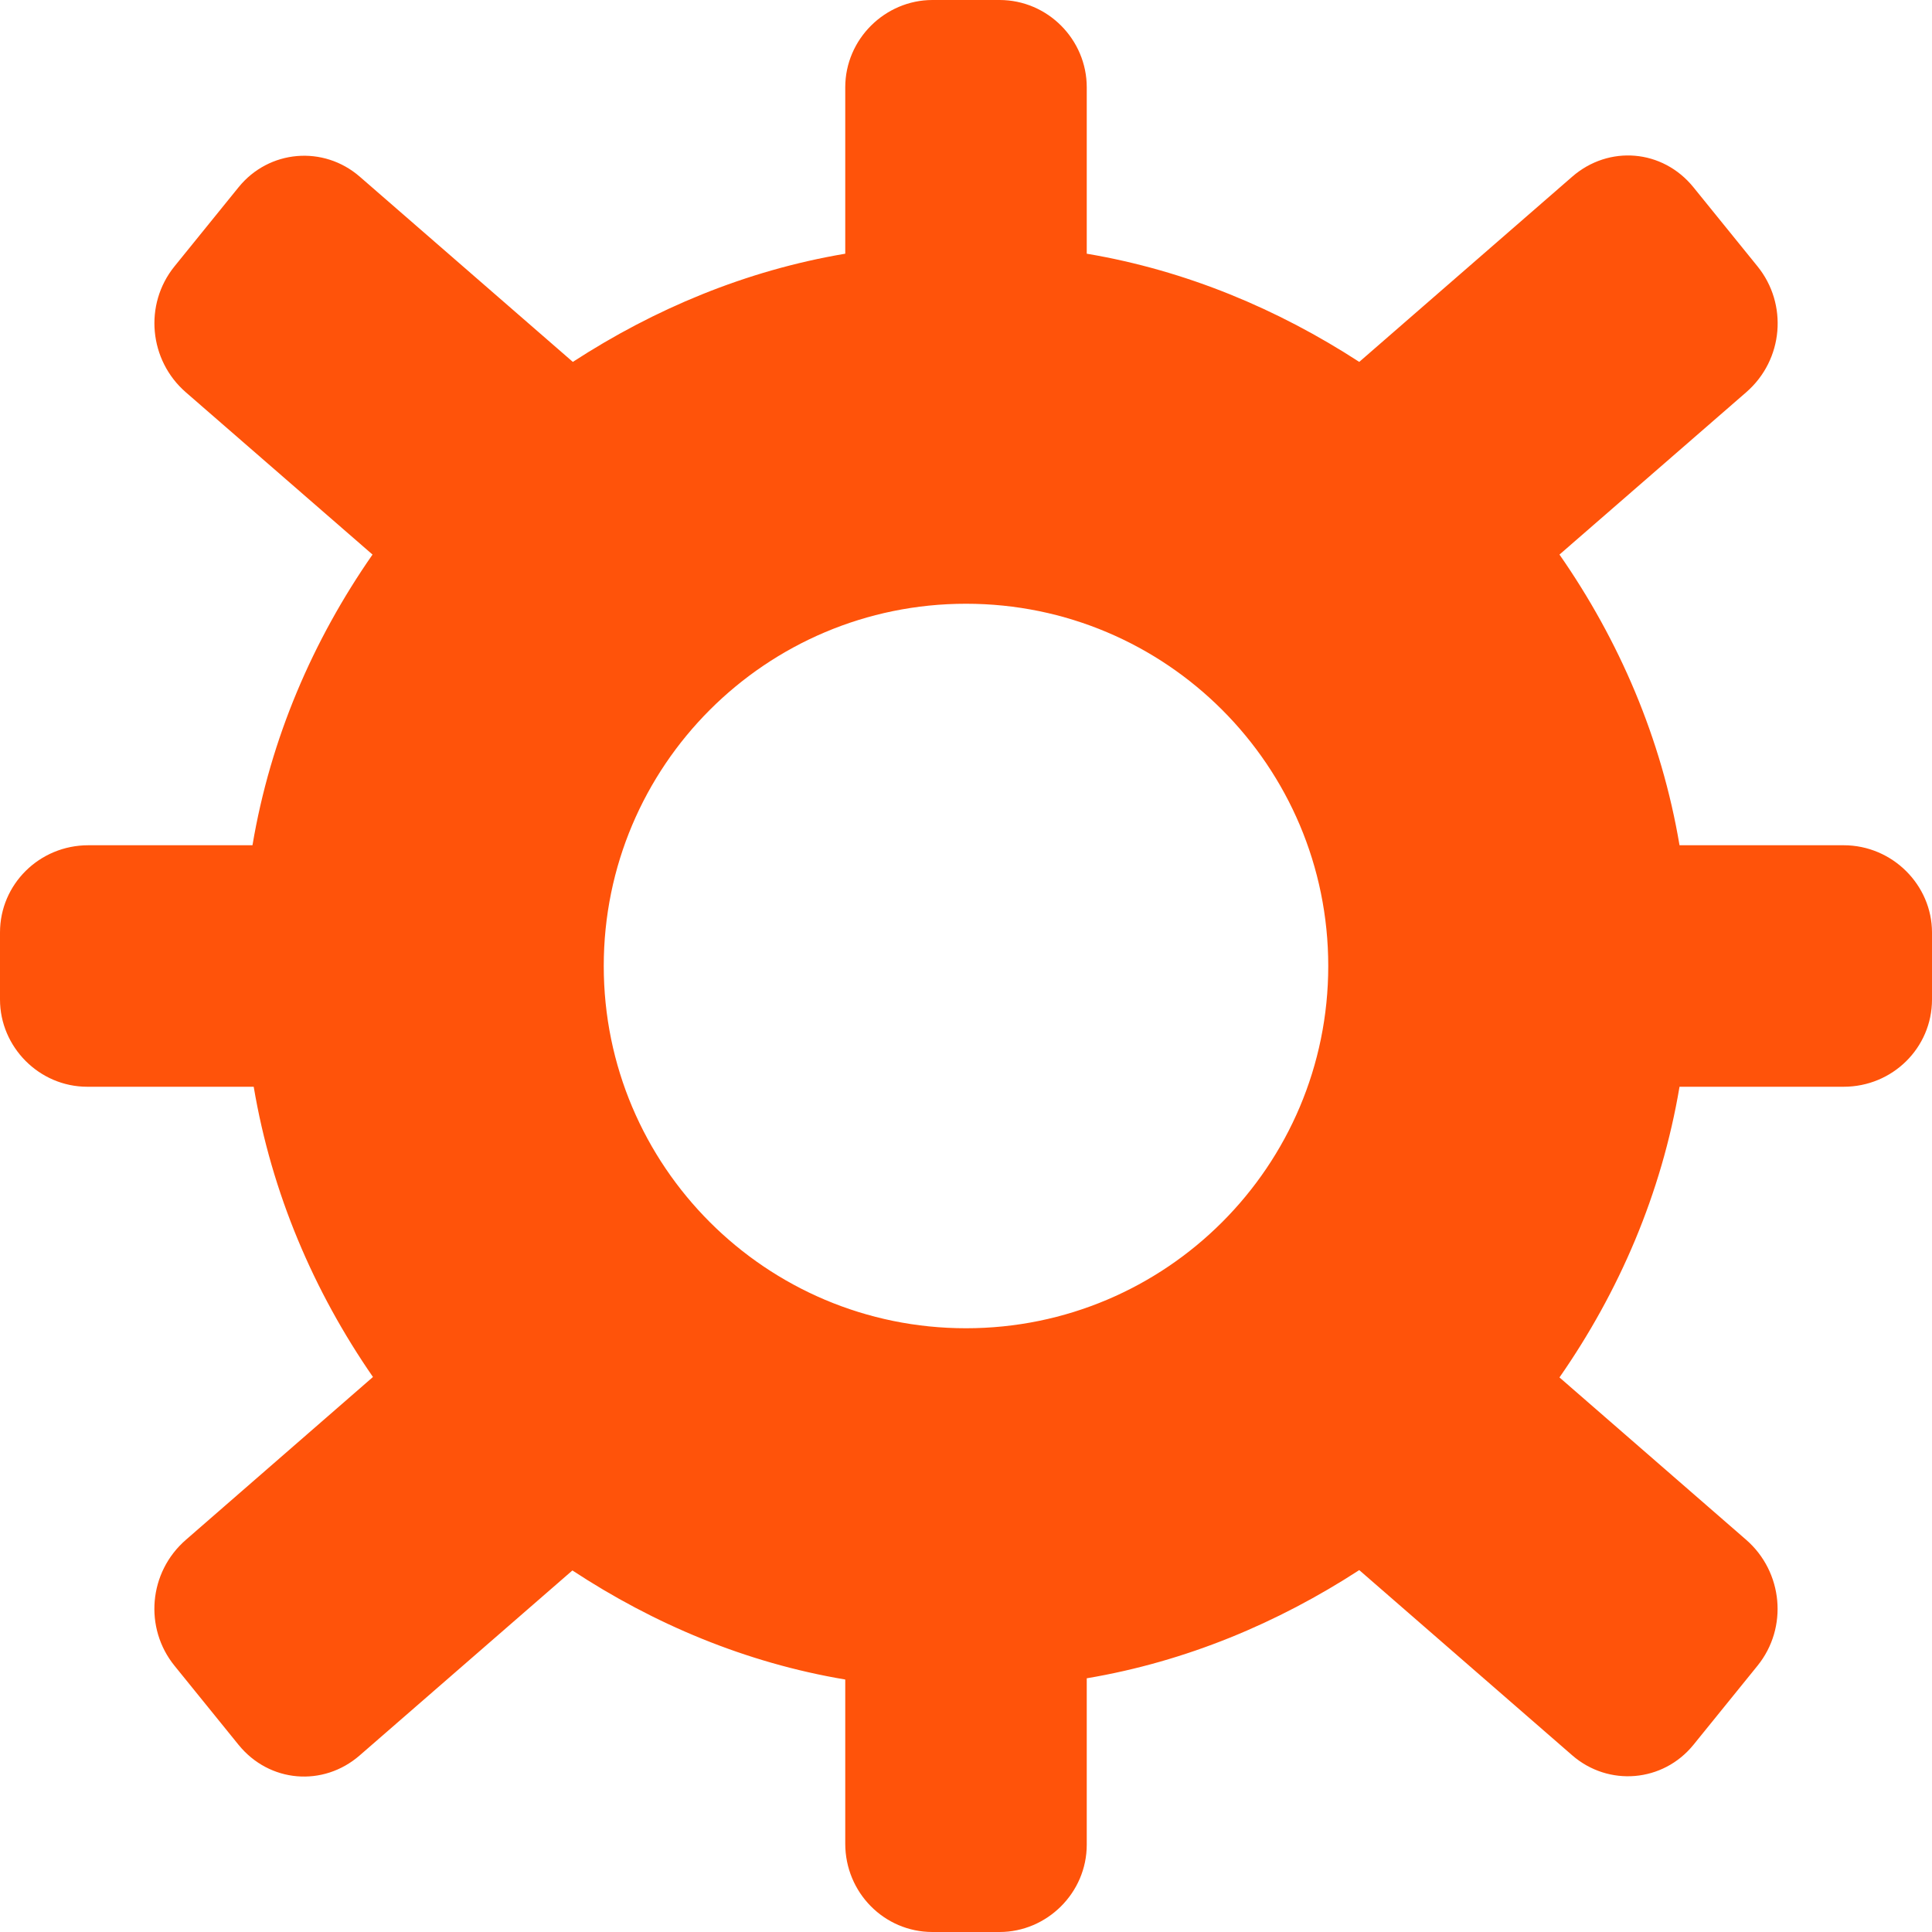 <?xml version="1.0" encoding="UTF-8"?>
<svg width="22px" height="22px" viewBox="0 0 22 22" version="1.1" xmlns="http://www.w3.org/2000/svg" xmlns:xlink="http://www.w3.org/1999/xlink">
    <!-- Generator: Sketch 46.1 (44463) - http://www.bohemiancoding.com/sketch -->
    <title>settings-icon copy</title>
    <desc>Created with Sketch.</desc>
    <defs></defs>
    <g id="Domain-Author" stroke="none" stroke-width="1" fill="none" fill-rule="evenodd">
        <g id="1---Home-page" transform="translate(-210, -425)" fill="#FF530A">
            <g id="top">
                <path d="M221,431.875 C218.722,431.875 216.875,433.722 216.875,436 C216.875,438.278 218.722,440.125 221,440.125 C223.278,440.125 225.125,438.278 225.125,436 C225.125,433.722 223.278,431.875 221,431.875 L221,431.875 Z M230.994,434.625 C231.55,434.625 232,435.079 232,435.618 L232,436.382 C232,436.931 231.551,437.375 230.994,437.375 L229.125,437.375 C228.92,438.593 228.436,439.711 227.758,440.685 L229.884,442.534 C230.302,442.898 230.365,443.533 230.013,443.968 L229.284,444.868 C228.937,445.296 228.316,445.347 227.903,444.988 L225.478,442.879 C224.552,443.48 223.509,443.92 222.375,444.111 L222.375,446.006 C222.375,446.555 221.921,447 221.382,447 L220.618,447 C220.069,447 219.625,446.551 219.625,445.994 L219.625,444.125 C218.488,443.934 217.443,443.491 216.518,442.883 L214.096,444.989 C213.681,445.35 213.068,445.302 212.716,444.868 L211.987,443.968 C211.64,443.54 211.69,442.904 212.118,442.533 L214.247,440.68 C213.575,439.708 213.094,438.591 212.889,437.375 L210.994,437.375 C210.445,437.375 210,436.921 210,436.382 L210,435.618 C210,435.069 210.449,434.625 211.006,434.625 L212.875,434.625 C213.08,433.407 213.564,432.289 214.242,431.315 L212.116,429.467 C211.698,429.104 211.635,428.468 211.987,428.033 L212.716,427.133 C213.063,426.704 213.684,426.653 214.097,427.012 L216.523,429.121 C217.448,428.52 218.491,428.08 219.625,427.889 L219.625,425.994 C219.625,425.445 220.079,425 220.618,425 L221.382,425 C221.931,425 222.375,425.451 222.375,425.994 L222.375,427.889 C223.509,428.08 224.552,428.52 225.478,429.121 L227.903,427.012 C228.319,426.65 228.932,426.698 229.284,427.133 L230.013,428.033 C230.36,428.461 230.311,429.096 229.884,429.467 L227.758,431.315 C228.436,432.289 228.92,433.407 229.125,434.625 L230.994,434.625 Z" id="settings-icon-copy"></path>
            </g>
        </g>
    </g>
</svg>